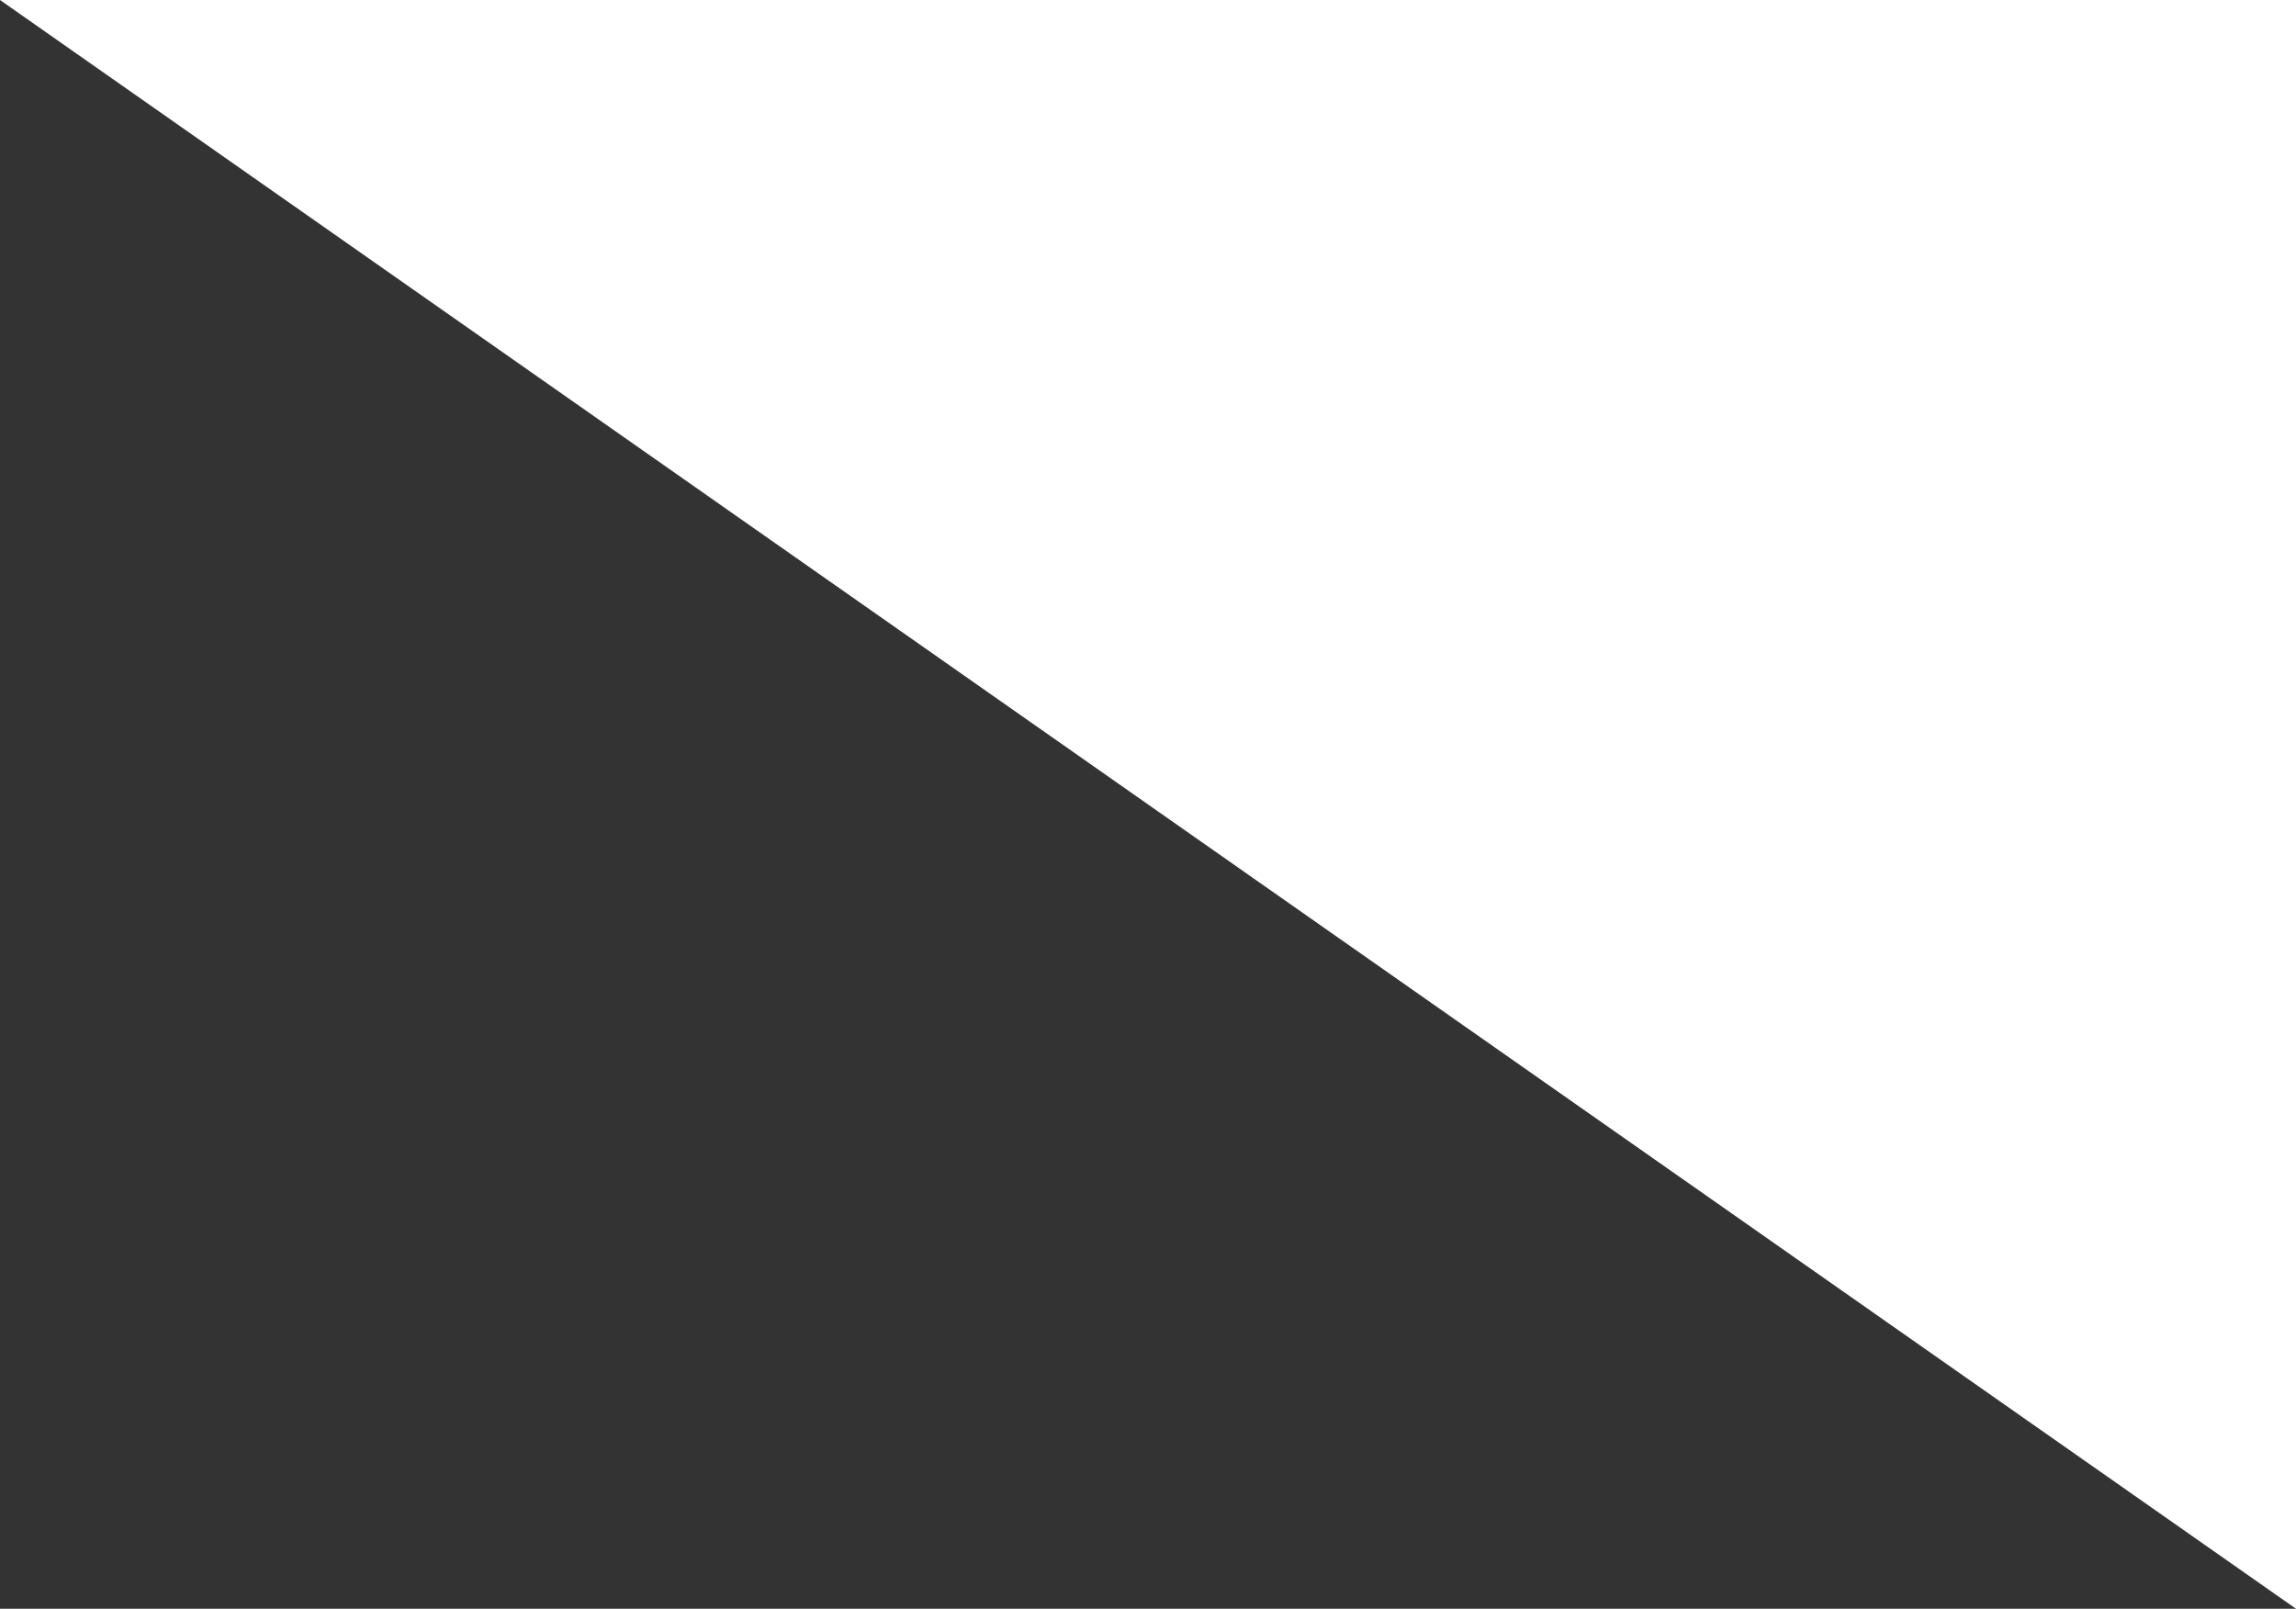 <svg xmlns="http://www.w3.org/2000/svg" width="24.333" height="17.05" viewBox="0 0 24.333 17.05">
  <rect x="0" y="0" width="24.333" height="17.05" fill="#333333" stroke="none"/>
  <path id="Tracé_1039" data-name="Tracé 1039" d="M4089.333,669.05l-3.6-2.522L4065,652h24.333Z" transform="translate(-4065 -652)" fill="#fff"/>
</svg>
